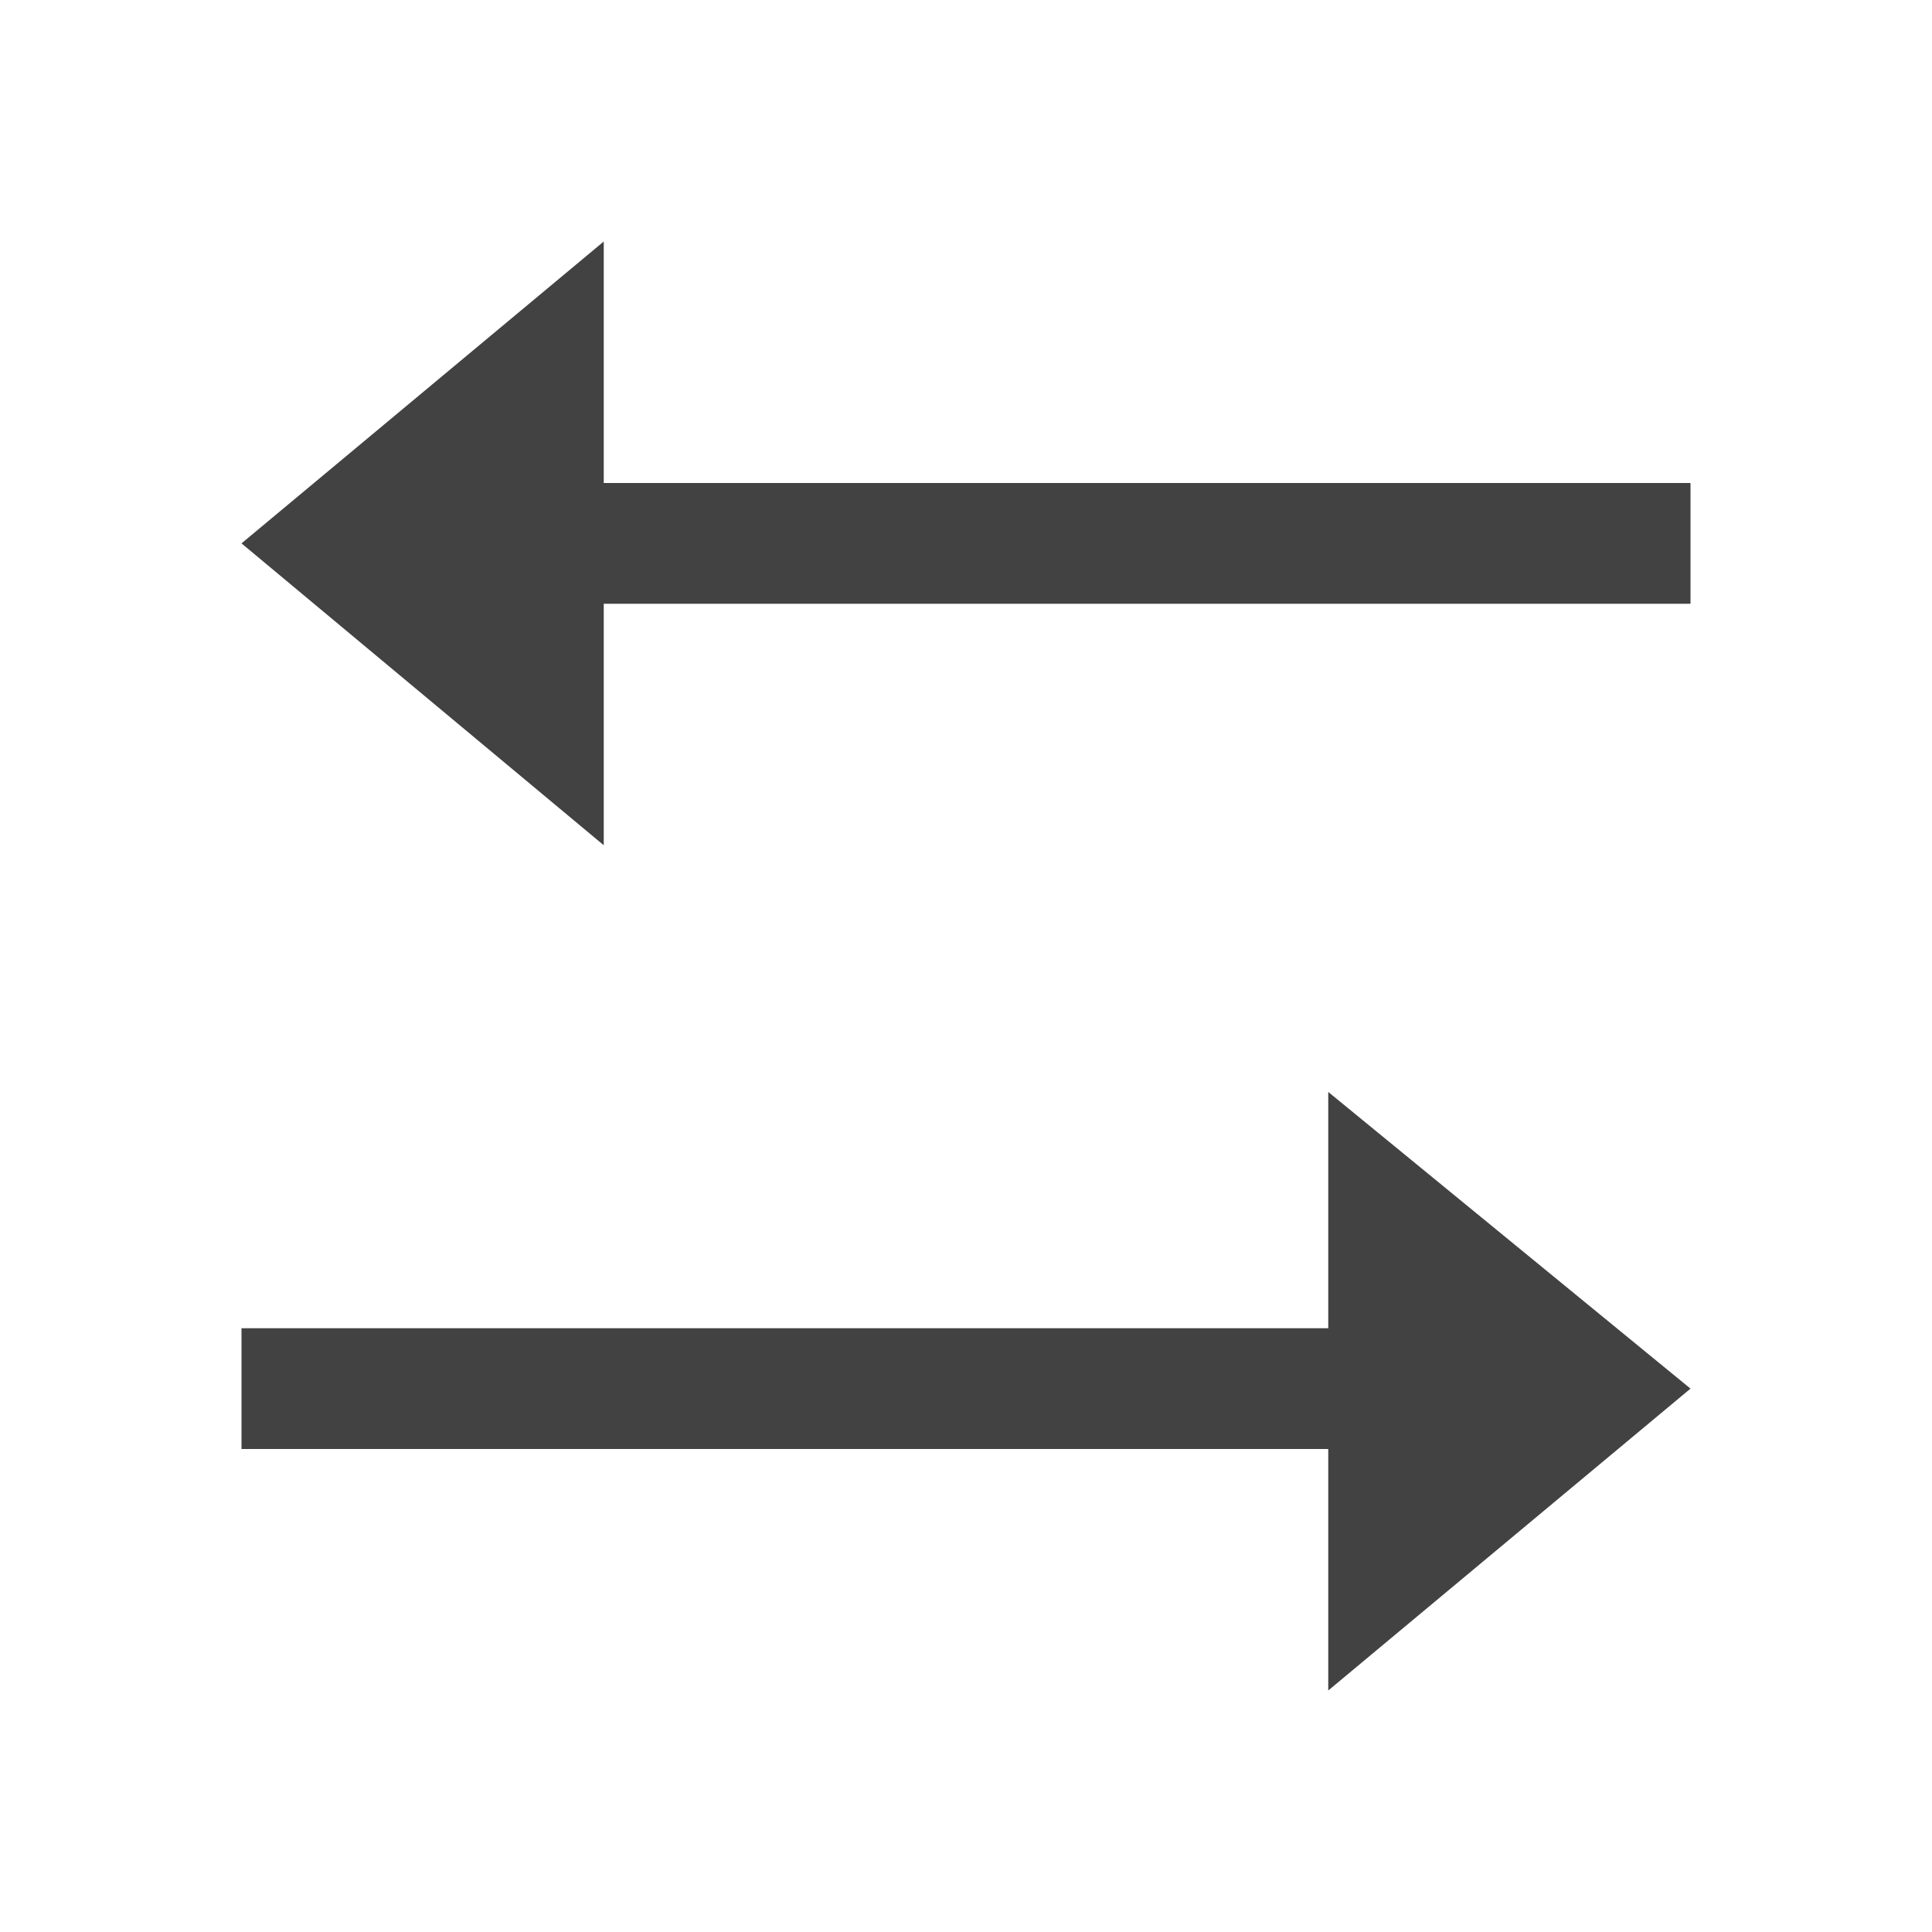 
<svg xmlns="http://www.w3.org/2000/svg" xmlns:xlink="http://www.w3.org/1999/xlink" width="16px" height="16px" viewBox="0 0 16 16" version="1.1">
<g id="surface1">
<defs>
  <style id="current-color-scheme" type="text/css">
   .ColorScheme-Text { color:#424242; } .ColorScheme-Highlight { color:#eeeeee; }
  </style>
 </defs>
<path style="fill:currentColor" class="ColorScheme-Text" d="M 5 2 L 5 4 L 14 4 L 14 5 L 5 5 L 5 7 L 2 4.5 Z M 11 9.043 L 14 11.5 L 11 14 L 11 12 L 2 12 L 2 11 L 11 11 Z M 11 9.043 "/>
</g>
</svg>
